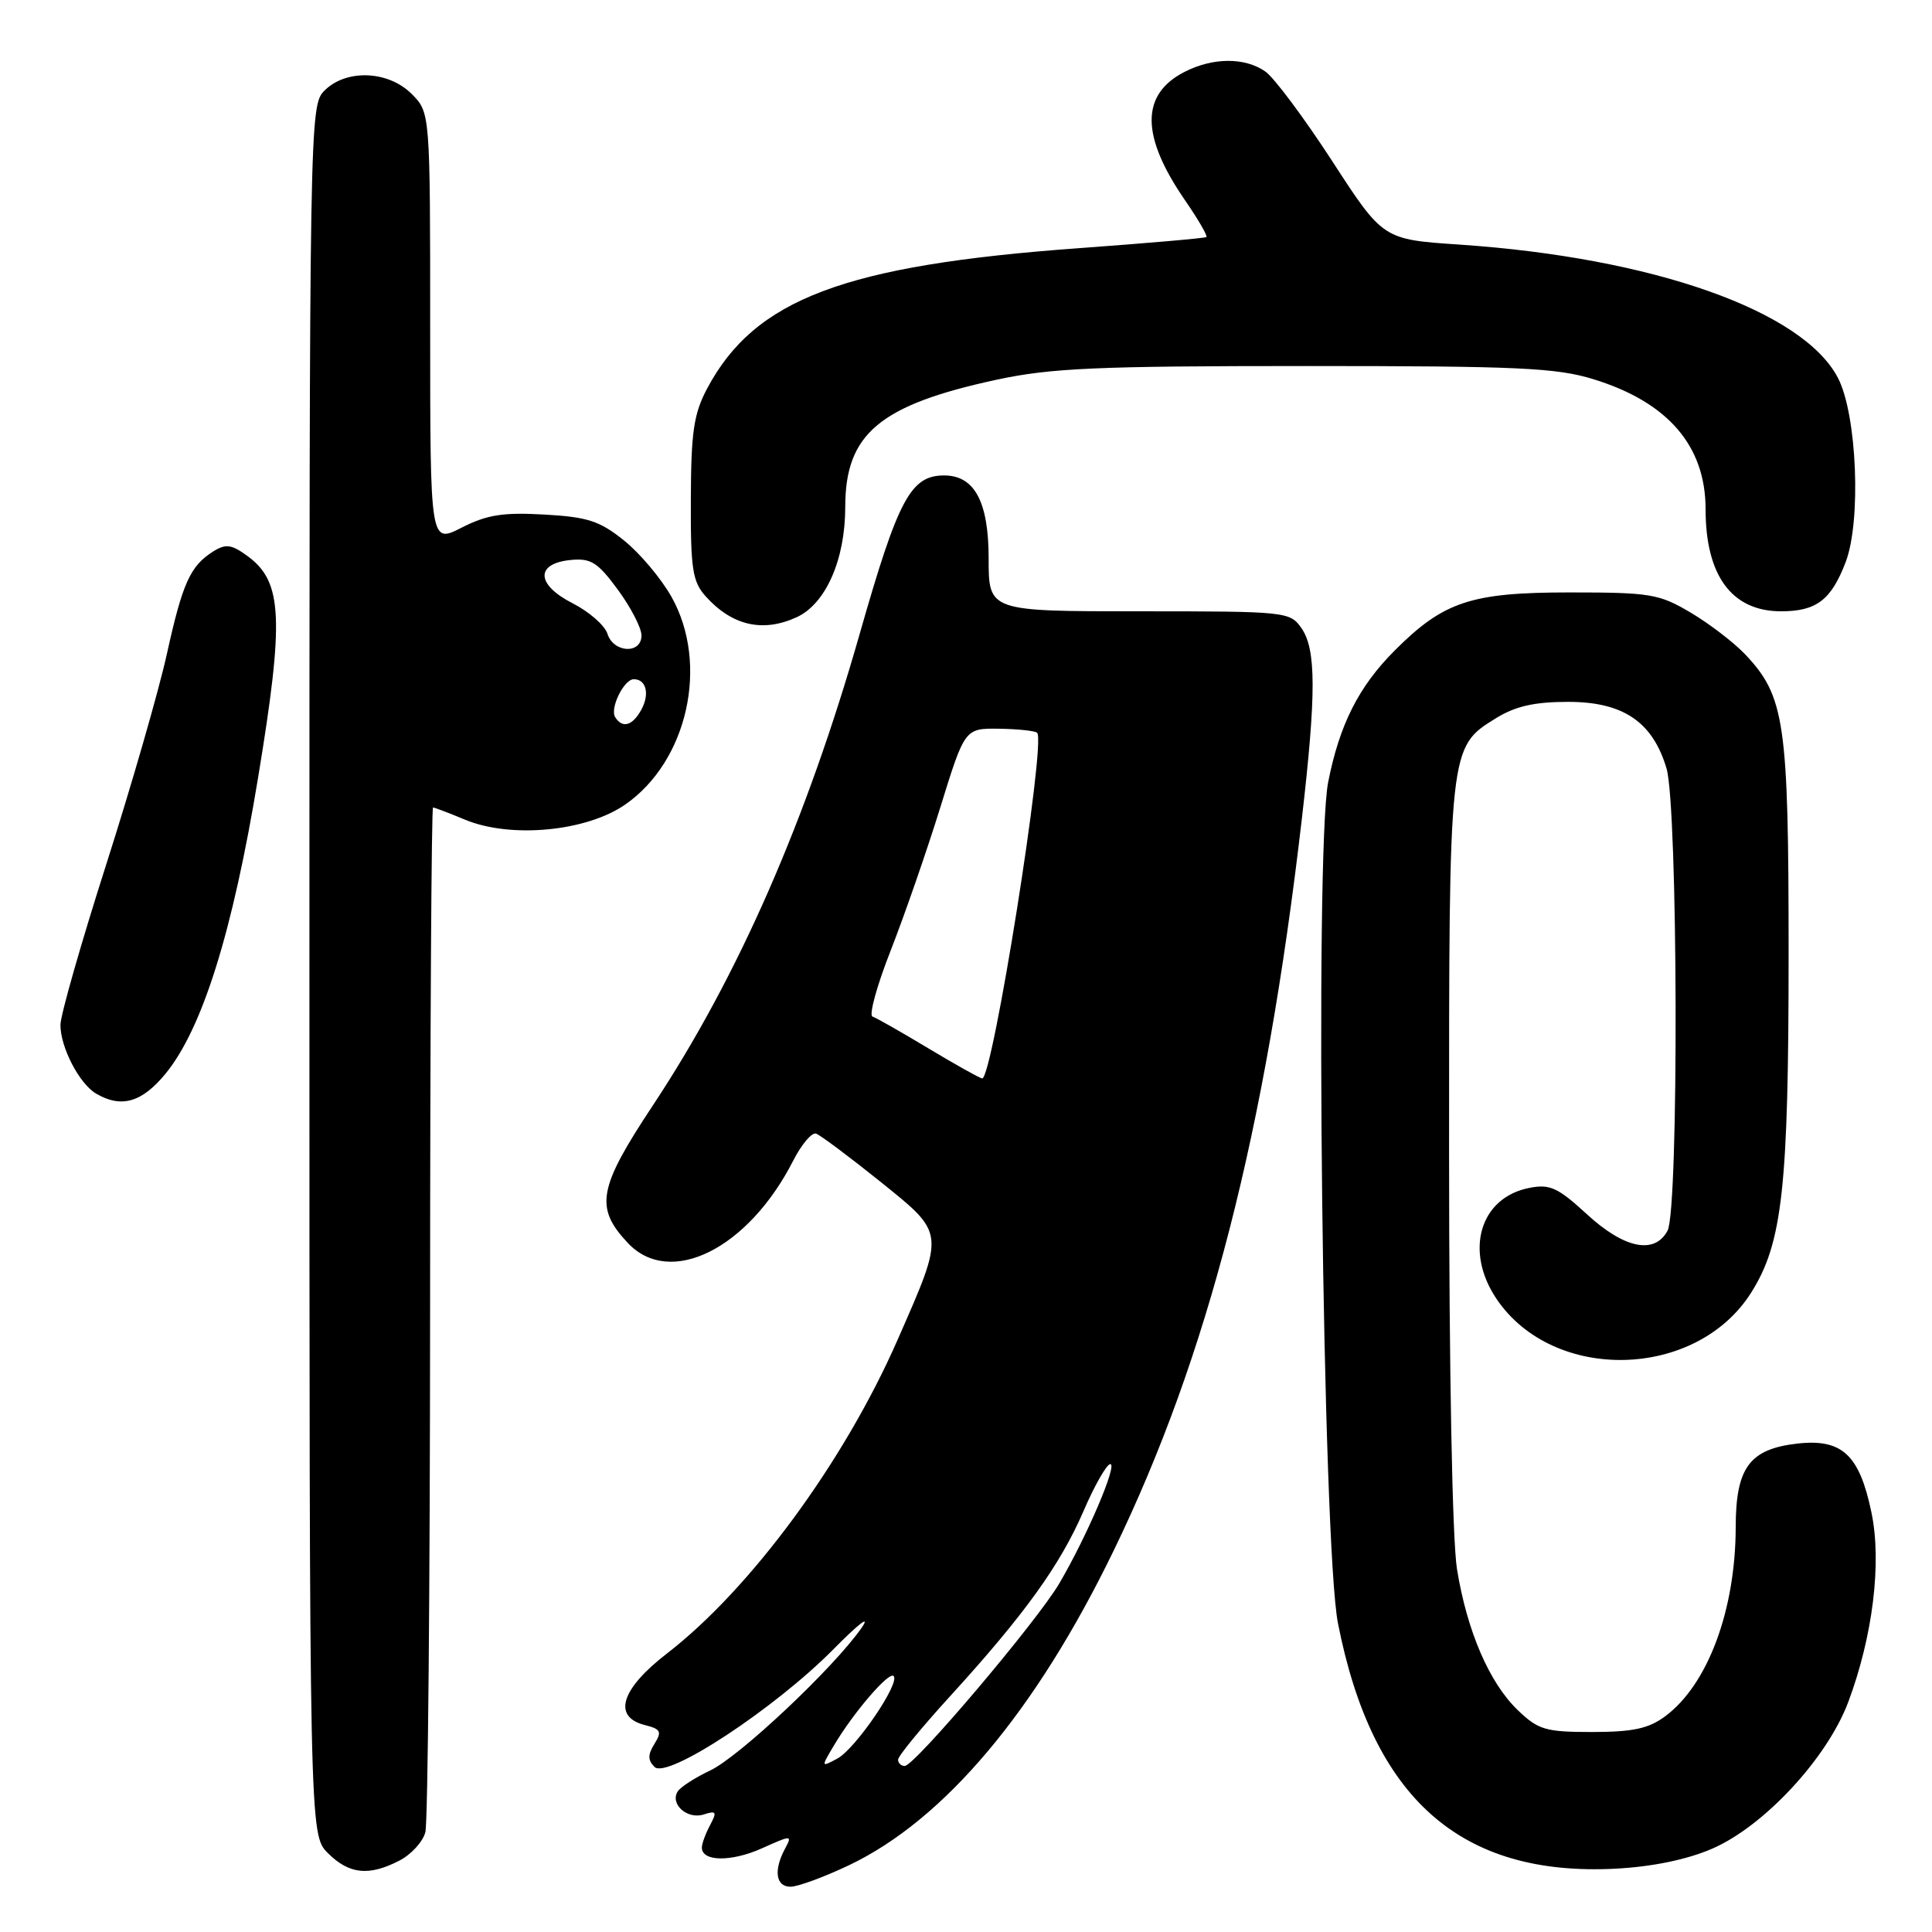 <?xml version="1.0" encoding="UTF-8" standalone="no"?>
<!DOCTYPE svg PUBLIC "-//W3C//DTD SVG 1.1//EN" "http://www.w3.org/Graphics/SVG/1.1/DTD/svg11.dtd" >
<svg xmlns="http://www.w3.org/2000/svg" xmlns:xlink="http://www.w3.org/1999/xlink" version="1.1" viewBox="0 0 256 256">
 <g >
 <path fill="currentColor"
d=" M 112.50 247.15 C 125.13 241.14 137.24 226.75 147.55 205.50 C 160.05 179.74 167.69 150.02 172.50 108.51 C 174.42 91.90 174.41 86.02 172.44 83.22 C 170.92 81.05 170.42 81.00 150.94 81.00 C 131.00 81.00 131.00 81.00 131.00 74.00 C 131.00 66.49 129.13 63.00 125.11 63.00 C 120.67 63.00 119.02 66.10 113.94 83.90 C 106.85 108.77 97.80 129.42 86.49 146.50 C 79.25 157.43 78.78 160.01 83.19 164.70 C 88.78 170.65 99.14 165.49 105.10 153.80 C 106.20 151.64 107.57 150.02 108.13 150.21 C 108.69 150.40 112.49 153.24 116.58 156.52 C 125.31 163.55 125.26 163.11 118.91 177.59 C 111.83 193.72 99.45 210.55 88.37 219.10 C 82.27 223.81 81.13 227.49 85.45 228.58 C 87.56 229.11 87.73 229.45 86.72 231.07 C 85.82 232.51 85.83 233.23 86.73 234.13 C 88.39 235.79 102.69 226.37 110.45 218.52 C 113.82 215.10 115.42 213.89 114.15 215.72 C 110.47 221.00 97.94 232.80 94.08 234.61 C 92.11 235.54 90.19 236.78 89.81 237.36 C 88.73 239.03 91.05 241.12 93.23 240.43 C 94.92 239.89 95.03 240.07 94.09 241.84 C 93.49 242.96 93.00 244.30 93.00 244.82 C 93.00 246.68 96.88 246.73 100.92 244.93 C 104.93 243.13 105.00 243.13 104.01 244.98 C 102.48 247.84 102.80 250.00 104.75 250.00 C 105.71 250.00 109.20 248.72 112.50 247.15 Z  M 52.92 246.54 C 54.48 245.74 56.02 244.05 56.36 242.79 C 56.70 241.53 56.98 210.46 56.99 173.75 C 56.99 137.04 57.17 107.00 57.38 107.00 C 57.59 107.00 59.48 107.72 61.59 108.60 C 67.63 111.13 77.68 110.19 82.84 106.61 C 91.12 100.87 93.99 88.02 88.98 79.09 C 87.61 76.66 84.79 73.30 82.69 71.62 C 79.46 69.02 77.86 68.50 72.11 68.18 C 66.65 67.87 64.51 68.21 61.16 69.92 C 57.00 72.04 57.00 72.04 57.00 43.47 C 57.00 14.91 57.00 14.91 54.55 12.45 C 51.44 9.34 45.87 9.13 43.00 12.00 C 41.02 13.98 41.00 15.33 41.00 128.55 C 41.00 243.09 41.00 243.09 43.45 245.55 C 46.26 248.35 48.88 248.63 52.92 246.54 Z  M 226.83 244.98 C 233.72 242.02 242.12 232.97 244.91 225.51 C 248.16 216.82 249.36 207.05 247.98 200.43 C 246.39 192.76 244.09 190.62 238.17 191.28 C 231.82 192.00 230.00 194.46 229.99 202.36 C 229.97 213.35 226.30 223.20 220.68 227.39 C 218.46 229.05 216.41 229.49 211.00 229.50 C 204.80 229.50 203.85 229.22 201.14 226.63 C 197.35 223.00 194.40 216.17 193.06 207.93 C 192.44 204.10 192.01 181.79 192.01 152.72 C 192.00 98.78 191.97 99.03 198.25 95.15 C 200.81 93.57 203.34 93.00 207.79 93.00 C 215.07 93.00 218.98 95.64 220.82 101.81 C 222.34 106.88 222.47 160.26 220.96 163.07 C 219.25 166.27 215.22 165.45 210.27 160.89 C 206.43 157.36 205.37 156.87 202.66 157.40 C 196.11 158.66 194.01 165.74 198.29 172.10 C 205.80 183.25 224.73 182.81 232.02 171.31 C 236.19 164.73 237.00 157.40 237.00 126.29 C 237.00 95.64 236.50 92.25 231.21 86.67 C 229.72 85.11 226.47 82.62 224.00 81.16 C 219.83 78.69 218.66 78.50 208.00 78.50 C 194.92 78.50 191.30 79.70 184.82 86.18 C 180.04 90.96 177.50 95.99 175.99 103.63 C 174.18 112.83 175.25 204.75 177.29 215.11 C 181.86 238.34 193.54 248.67 214.07 247.61 C 218.93 247.35 223.48 246.42 226.83 244.98 Z  M 21.91 142.30 C 26.80 136.36 30.83 123.51 34.20 103.03 C 37.66 82.06 37.44 77.13 32.89 73.75 C 30.70 72.13 29.95 72.02 28.28 73.05 C 25.21 74.98 24.19 77.22 22.10 86.71 C 21.03 91.54 17.43 104.05 14.09 114.50 C 10.75 124.95 8.01 134.53 8.01 135.80 C 8.00 138.78 10.52 143.62 12.75 144.92 C 16.08 146.86 18.79 146.08 21.91 142.30 Z  M 105.53 81.80 C 109.41 80.04 112.00 74.17 112.00 67.17 C 112.00 57.48 116.55 53.66 132.08 50.31 C 139.24 48.77 145.37 48.50 173.00 48.50 C 201.19 48.50 206.25 48.73 211.18 50.26 C 221.02 53.30 226.00 59.09 226.00 67.48 C 226.00 76.29 229.48 81.00 236.00 81.00 C 240.68 81.00 242.64 79.51 244.56 74.48 C 246.64 69.03 246.06 54.95 243.55 50.10 C 238.93 41.17 219.00 34.14 193.38 32.41 C 183.26 31.73 183.26 31.73 176.52 21.34 C 172.81 15.63 168.83 10.29 167.67 9.48 C 164.94 7.57 160.68 7.60 156.91 9.55 C 151.13 12.54 151.16 18.02 157.01 26.52 C 158.76 29.06 160.04 31.26 159.85 31.41 C 159.66 31.56 152.08 32.22 143.02 32.88 C 111.86 35.14 100.00 39.62 93.69 51.50 C 91.92 54.84 91.57 57.26 91.54 66.14 C 91.50 75.40 91.76 77.07 93.50 79.01 C 96.99 82.90 101.06 83.84 105.53 81.80 Z  M 110.46 231.35 C 113.05 226.96 117.78 221.45 118.41 222.08 C 119.32 222.98 113.35 231.74 110.95 233.02 C 108.79 234.18 108.79 234.17 110.46 231.35 Z  M 119.00 233.16 C 119.00 232.70 122.10 228.91 125.90 224.75 C 135.73 213.97 140.46 207.41 143.56 200.25 C 145.04 196.81 146.65 194.00 147.12 194.00 C 148.11 194.00 144.04 203.54 140.37 209.80 C 137.45 214.79 121.19 234.00 119.88 234.00 C 119.40 234.00 119.00 233.62 119.00 233.16 Z  M 123.01 138.91 C 119.44 136.76 116.11 134.87 115.61 134.70 C 115.11 134.54 116.19 130.60 118.02 125.95 C 119.84 121.30 122.80 112.78 124.59 107.00 C 127.84 96.50 127.84 96.50 132.40 96.56 C 134.90 96.60 137.17 96.84 137.43 97.10 C 138.63 98.30 131.50 143.11 130.14 142.90 C 129.79 142.85 126.58 141.05 123.01 138.91 Z  M 81.51 95.02 C 80.79 93.85 82.68 90.00 83.98 90.00 C 85.61 90.00 86.11 91.92 85.01 93.98 C 83.84 96.17 82.47 96.57 81.51 95.02 Z  M 80.49 83.98 C 80.14 82.87 78.06 81.05 75.86 79.93 C 71.02 77.46 70.91 74.66 75.63 74.20 C 78.30 73.94 79.20 74.51 81.87 78.14 C 83.59 80.48 85.00 83.21 85.00 84.20 C 85.00 86.70 81.30 86.53 80.49 83.98 Z "/>
</g>
</svg>